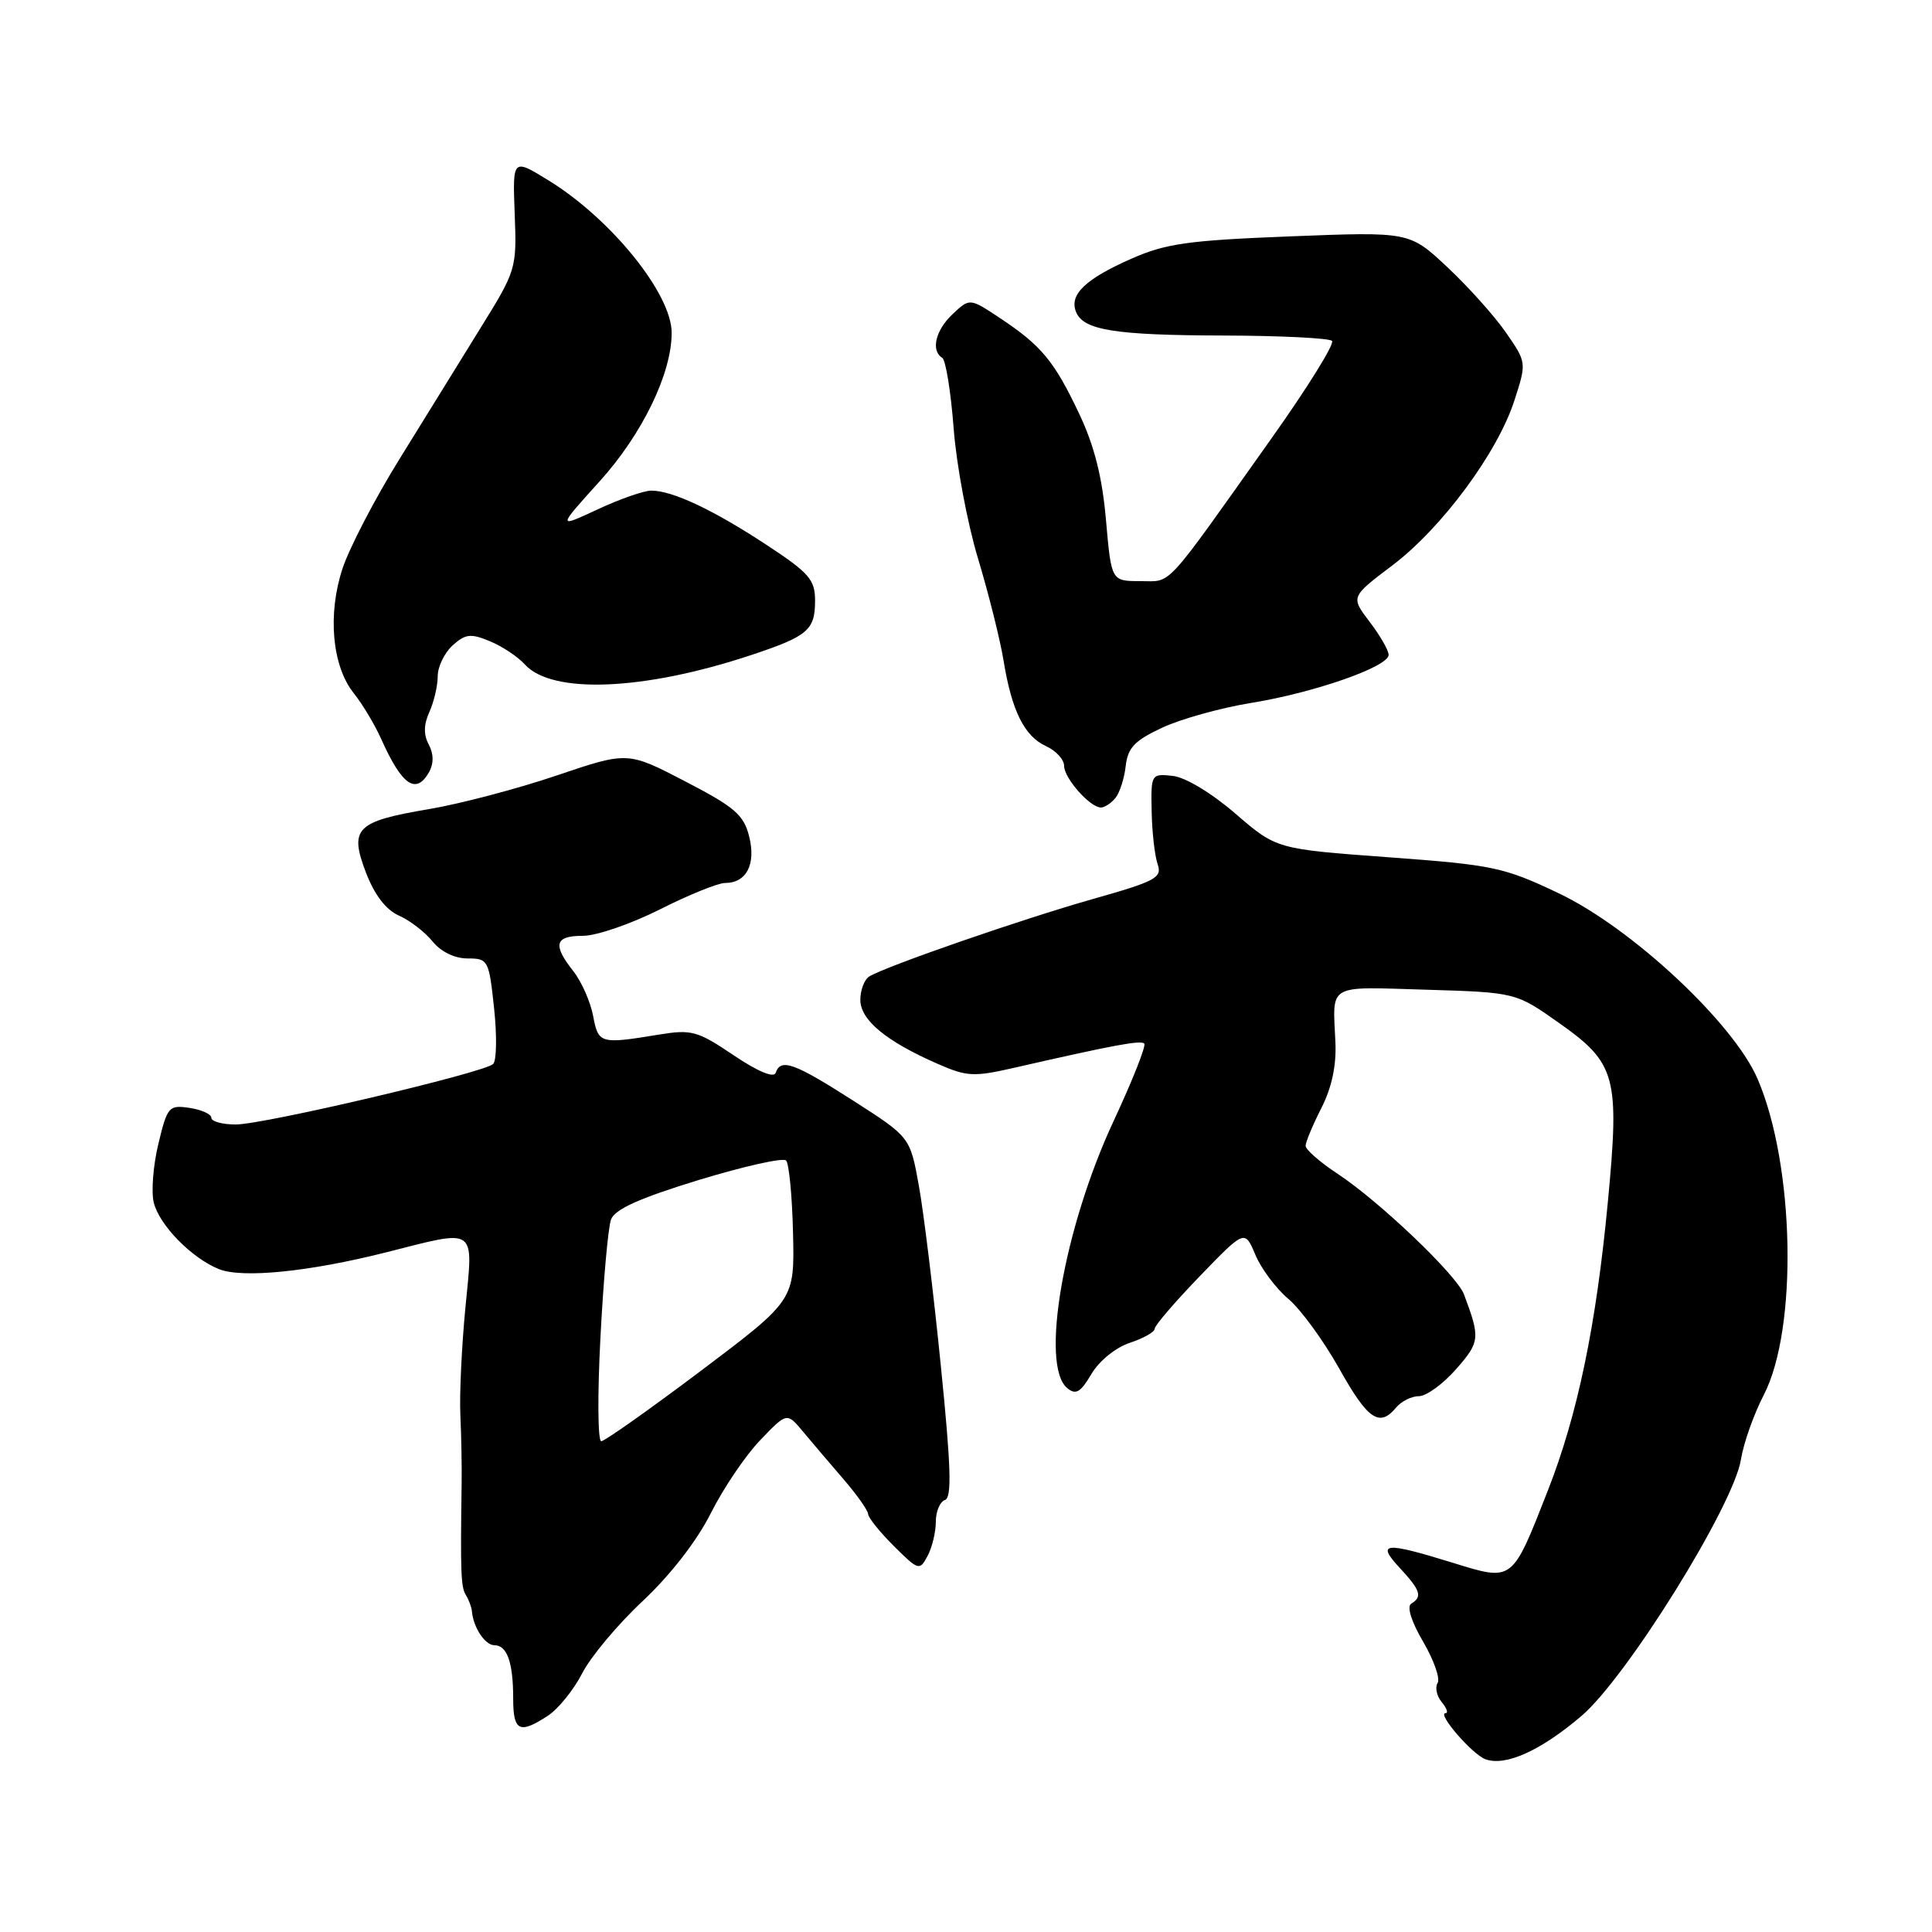 <?xml version="1.0" encoding="UTF-8" standalone="no"?>
<!DOCTYPE svg PUBLIC "-//W3C//DTD SVG 1.1//EN" "http://www.w3.org/Graphics/SVG/1.1/DTD/svg11.dtd" >
<svg xmlns="http://www.w3.org/2000/svg" xmlns:xlink="http://www.w3.org/1999/xlink" version="1.1" viewBox="0 0 256 256">
 <g >
 <path fill="currentColor"
d=" M 209.51 227.41 C 215.52 222.32 229.74 199.45 230.69 193.36 C 231.03 191.24 232.38 187.40 233.71 184.84 C 238.24 176.07 237.81 154.41 232.89 142.96 C 229.70 135.55 216.20 122.95 206.53 118.36 C 199.27 114.91 197.87 114.61 183.96 113.59 C 169.13 112.50 169.13 112.50 163.70 107.81 C 160.52 105.07 157.07 102.99 155.39 102.81 C 152.54 102.50 152.50 102.56 152.60 107.50 C 152.65 110.25 153.01 113.40 153.39 114.50 C 154.02 116.30 153.17 116.76 144.79 119.13 C 135.41 121.79 117.37 128.04 115.18 129.39 C 114.53 129.79 114.00 131.19 114.00 132.49 C 114.00 135.15 117.42 137.98 124.21 140.95 C 128.13 142.67 129.02 142.72 134.50 141.46 C 147.68 138.45 151.14 137.81 151.62 138.28 C 151.89 138.56 150.07 143.15 147.58 148.50 C 140.96 162.66 137.78 180.91 141.41 183.93 C 142.55 184.87 143.18 184.51 144.62 182.06 C 145.65 180.32 147.83 178.55 149.71 177.93 C 151.52 177.33 153.00 176.50 153.00 176.07 C 153.00 175.64 155.69 172.51 158.97 169.11 C 164.94 162.93 164.94 162.93 166.34 166.26 C 167.10 168.09 169.07 170.72 170.70 172.10 C 172.34 173.47 175.36 177.62 177.43 181.30 C 181.24 188.12 182.78 189.18 185.00 186.50 C 185.68 185.68 187.04 185.00 188.02 185.00 C 188.99 185.00 191.21 183.39 192.94 181.42 C 196.11 177.81 196.16 177.30 193.98 171.50 C 193.02 168.96 182.81 159.21 177.25 155.54 C 174.91 154.00 173.00 152.33 173.00 151.83 C 173.00 151.33 173.94 149.08 175.08 146.84 C 176.46 144.14 177.09 141.19 176.95 138.13 C 176.59 130.24 175.72 130.75 188.93 131.14 C 200.86 131.50 200.86 131.50 206.64 135.59 C 214.14 140.89 214.62 142.69 213.05 159.26 C 211.50 175.64 209.04 187.47 205.10 197.50 C 200.31 209.71 200.52 209.55 192.48 207.07 C 183.43 204.27 182.34 204.38 185.46 207.74 C 188.24 210.74 188.51 211.57 186.99 212.50 C 186.39 212.88 187.01 214.87 188.57 217.53 C 189.99 219.96 190.86 222.42 190.49 223.01 C 190.13 223.60 190.37 224.74 191.04 225.54 C 191.70 226.34 191.93 227.00 191.55 227.00 C 190.35 227.00 195.08 232.47 196.83 233.11 C 199.49 234.07 204.11 232.00 209.51 227.41 Z  M 72.59 227.35 C 73.98 226.44 76.02 223.91 77.14 221.73 C 78.25 219.55 81.86 215.23 85.17 212.14 C 88.84 208.69 92.35 204.17 94.19 200.50 C 95.85 197.20 98.79 192.84 100.74 190.82 C 104.27 187.14 104.27 187.14 106.39 189.68 C 107.55 191.07 109.96 193.91 111.75 195.98 C 113.54 198.05 115.01 200.14 115.03 200.62 C 115.05 201.10 116.58 203.01 118.44 204.86 C 121.71 208.11 121.85 208.15 122.91 206.17 C 123.51 205.05 124.00 203.01 124.00 201.65 C 124.00 200.28 124.54 198.99 125.21 198.76 C 126.14 198.45 126.02 194.38 124.66 180.93 C 123.70 171.34 122.39 160.61 121.75 157.09 C 120.59 150.67 120.59 150.67 113.05 145.84 C 105.23 140.83 103.44 140.19 102.78 142.16 C 102.54 142.87 100.40 141.98 97.20 139.82 C 92.39 136.58 91.64 136.38 87.25 137.10 C 79.52 138.37 79.28 138.30 78.59 134.60 C 78.23 132.73 77.06 130.07 75.97 128.69 C 73.19 125.16 73.51 124.00 77.25 124.00 C 79.04 124.00 83.62 122.42 87.44 120.50 C 91.26 118.57 95.14 117.00 96.07 117.00 C 98.91 117.00 100.19 114.53 99.27 110.84 C 98.55 107.97 97.36 106.94 90.80 103.54 C 83.17 99.57 83.17 99.57 73.75 102.76 C 68.56 104.52 60.98 106.51 56.91 107.20 C 47.16 108.84 46.25 109.75 48.49 115.62 C 49.63 118.59 51.13 120.55 52.86 121.32 C 54.31 121.96 56.32 123.51 57.32 124.75 C 58.43 126.12 60.25 127.00 61.96 127.00 C 64.68 127.00 64.79 127.20 65.47 133.61 C 65.86 137.24 65.80 140.57 65.34 140.99 C 64.06 142.16 34.96 149.00 31.25 149.00 C 29.46 149.00 28.00 148.60 28.00 148.11 C 28.00 147.63 26.70 147.04 25.11 146.80 C 22.37 146.40 22.17 146.63 20.98 151.59 C 20.29 154.45 20.02 157.95 20.38 159.37 C 21.13 162.35 25.40 166.71 29.00 168.16 C 32.09 169.41 40.97 168.52 51.17 165.94 C 63.33 162.86 62.72 162.43 61.67 173.25 C 61.18 178.34 60.87 184.75 61.00 187.50 C 61.13 190.25 61.20 194.30 61.17 196.50 C 61.00 208.38 61.07 210.30 61.73 211.35 C 62.12 211.98 62.48 212.95 62.53 213.50 C 62.71 215.63 64.27 218.00 65.50 218.00 C 67.20 218.00 68.00 220.28 68.00 225.08 C 68.00 229.40 68.83 229.81 72.59 227.35 Z  M 147.79 105.75 C 148.36 105.06 148.98 103.15 149.16 101.51 C 149.44 99.07 150.34 98.13 154.00 96.42 C 156.47 95.27 161.75 93.80 165.73 93.15 C 174.10 91.80 184.00 88.35 184.00 86.77 C 184.00 86.18 182.87 84.20 181.48 82.39 C 178.97 79.09 178.97 79.09 184.48 74.93 C 191.05 69.96 198.43 60.00 200.67 53.05 C 202.29 48.03 202.29 48.03 199.53 44.04 C 198.01 41.85 194.51 37.95 191.76 35.38 C 186.76 30.70 186.76 30.70 170.98 31.32 C 157.38 31.85 154.45 32.27 149.85 34.31 C 143.83 36.97 141.69 39.02 142.56 41.28 C 143.50 43.75 147.63 44.42 162.16 44.46 C 169.67 44.48 176.13 44.80 176.50 45.17 C 176.87 45.54 173.24 51.39 168.42 58.17 C 154.01 78.47 155.37 77.00 151.08 77.00 C 147.26 77.00 147.26 77.00 146.55 68.93 C 146.06 63.24 145.01 59.09 143.01 54.85 C 139.70 47.85 138.00 45.80 132.52 42.16 C 128.50 39.49 128.50 39.49 126.25 41.60 C 123.96 43.74 123.31 46.46 124.85 47.41 C 125.31 47.69 125.99 51.88 126.36 56.71 C 126.72 61.55 128.18 69.33 129.59 74.00 C 131.00 78.67 132.52 84.75 132.97 87.50 C 134.06 94.19 135.73 97.56 138.61 98.87 C 139.92 99.47 141.00 100.64 141.00 101.48 C 141.00 103.11 144.43 107.00 145.88 107.00 C 146.36 107.00 147.22 106.44 147.79 105.75 Z  M 56.87 102.28 C 57.49 101.15 57.47 99.89 56.81 98.65 C 56.11 97.34 56.14 95.99 56.90 94.33 C 57.50 93.00 58.00 90.87 58.00 89.61 C 58.00 88.34 58.89 86.51 59.97 85.52 C 61.67 83.99 62.37 83.91 64.90 84.96 C 66.53 85.63 68.61 87.01 69.53 88.03 C 73.14 92.02 85.30 91.52 99.50 86.81 C 107.05 84.30 108.00 83.50 108.00 79.59 C 108.00 76.80 107.23 75.92 101.54 72.18 C 94.50 67.55 89.06 64.99 86.28 65.01 C 85.30 65.02 82.10 66.13 79.18 67.50 C 73.85 69.98 73.85 69.98 79.41 63.83 C 85.09 57.56 89.00 49.51 89.00 44.10 C 89.00 38.94 81.00 29.03 72.71 23.92 C 67.92 20.97 67.92 20.97 68.20 28.34 C 68.48 35.63 68.42 35.81 63.58 43.61 C 60.89 47.95 56.07 55.74 52.87 60.93 C 49.66 66.11 46.31 72.57 45.40 75.29 C 43.38 81.38 43.99 88.24 46.88 91.86 C 48.04 93.31 49.67 96.04 50.51 97.92 C 53.27 104.09 55.13 105.37 56.87 102.28 Z  M 79.56 177.25 C 79.95 169.69 80.58 162.65 80.96 161.60 C 81.46 160.24 84.68 158.78 92.54 156.37 C 98.54 154.54 103.76 153.37 104.16 153.77 C 104.55 154.17 104.97 158.50 105.08 163.39 C 105.29 172.28 105.29 172.28 92.90 181.62 C 86.08 186.75 80.13 190.96 79.67 190.97 C 79.21 190.99 79.16 184.81 79.56 177.25 Z "/>
</g>
</svg>